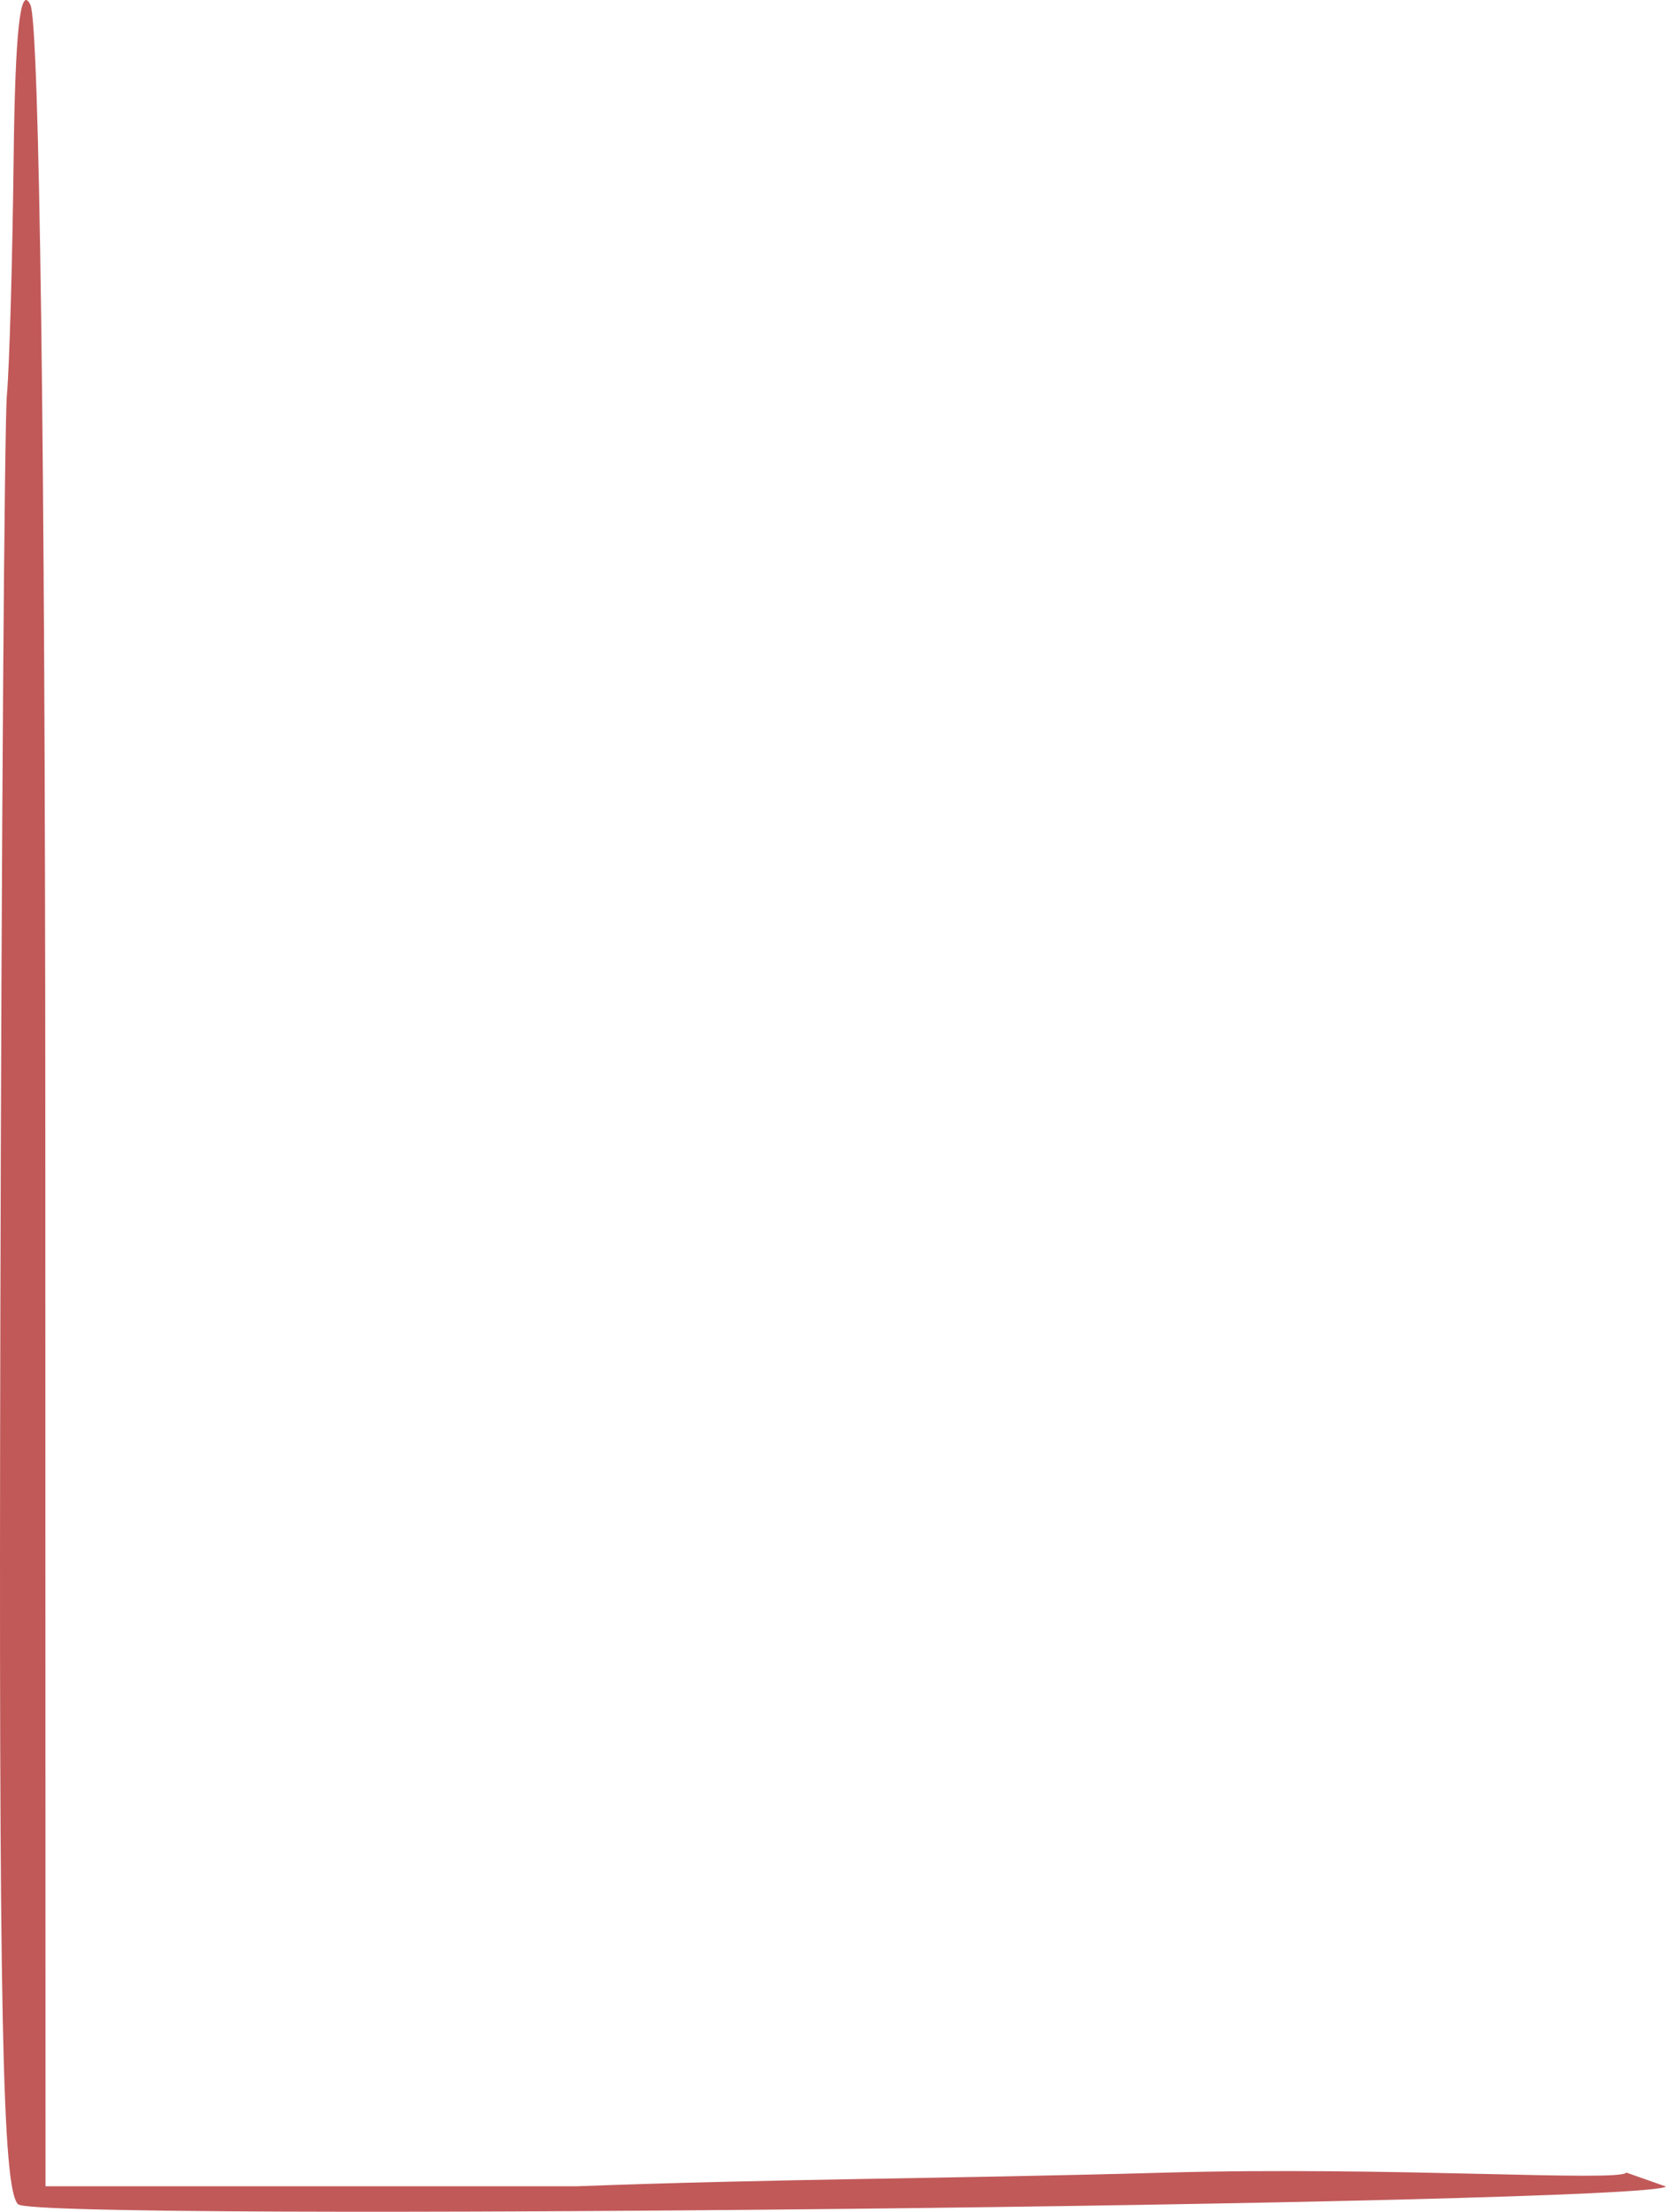 <svg width="623" height="827" viewBox="0 0 623 827" fill="none" xmlns="http://www.w3.org/2000/svg">
<path d="M2.584 147.629C3.522 137.077 4.652 97.366 5.098 59.382C5.651 11.659 7.594 -6.128 11.379 1.83C14.734 8.882 16.886 169.076 16.942 415.408L17.027 817.468H215.838C291.173 814.652 352.566 814.706 436.441 812.358C520.316 810.009 605.45 815.933 608.172 812.358L623 817.583C614.601 824.397 14.214 830.859 6.792 824.213C0.851 818.888 -0.471 753.117 0.133 492.198C0.546 313.233 1.647 158.18 2.584 147.629Z" fill="#C15959"/>
</svg>
